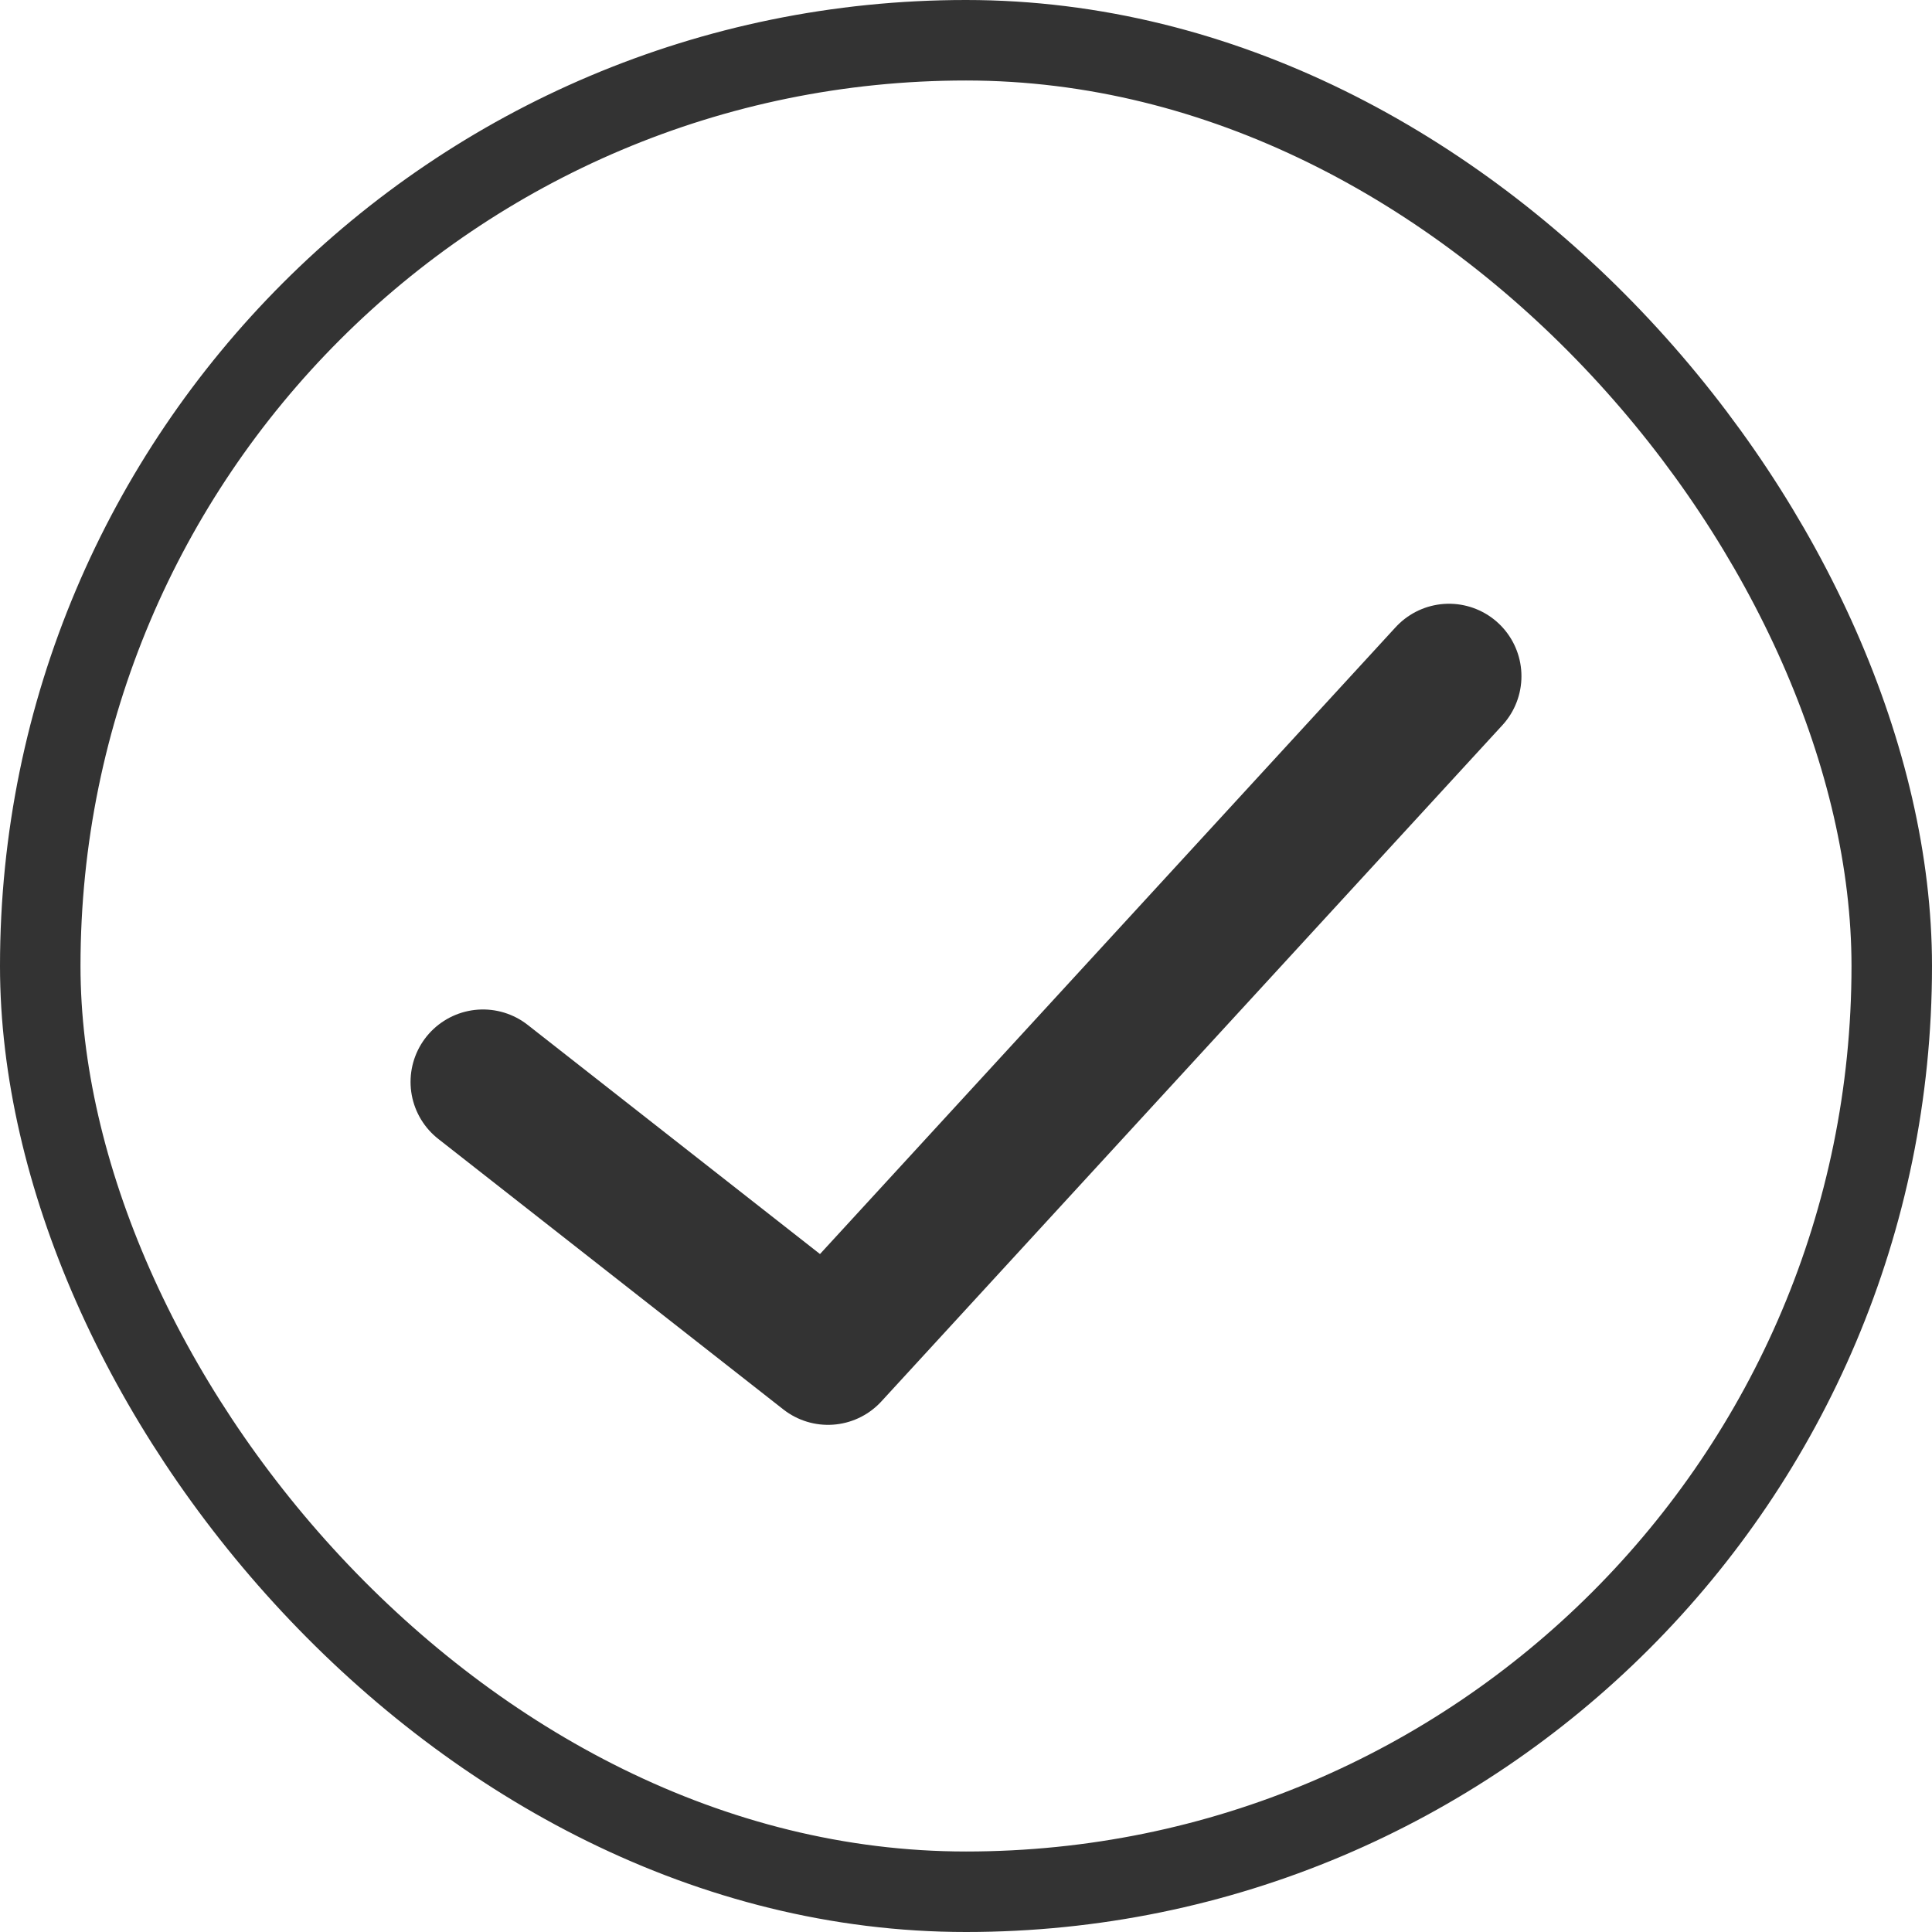 <svg width="24" height="24" viewBox="0 0 24 24" fill="none" xmlns="http://www.w3.org/2000/svg">
<g id="Frame 7788">
<rect x="0.5" y="0.5" width="23" height="23" rx="11.5" stroke="#333333"/>
<path id="Vector" d="M18 8.4L10.286 16.8L6 13.44" stroke="#333333" stroke-width="1.8" stroke-linecap="round" stroke-linejoin="round"/>
</g>
</svg>
